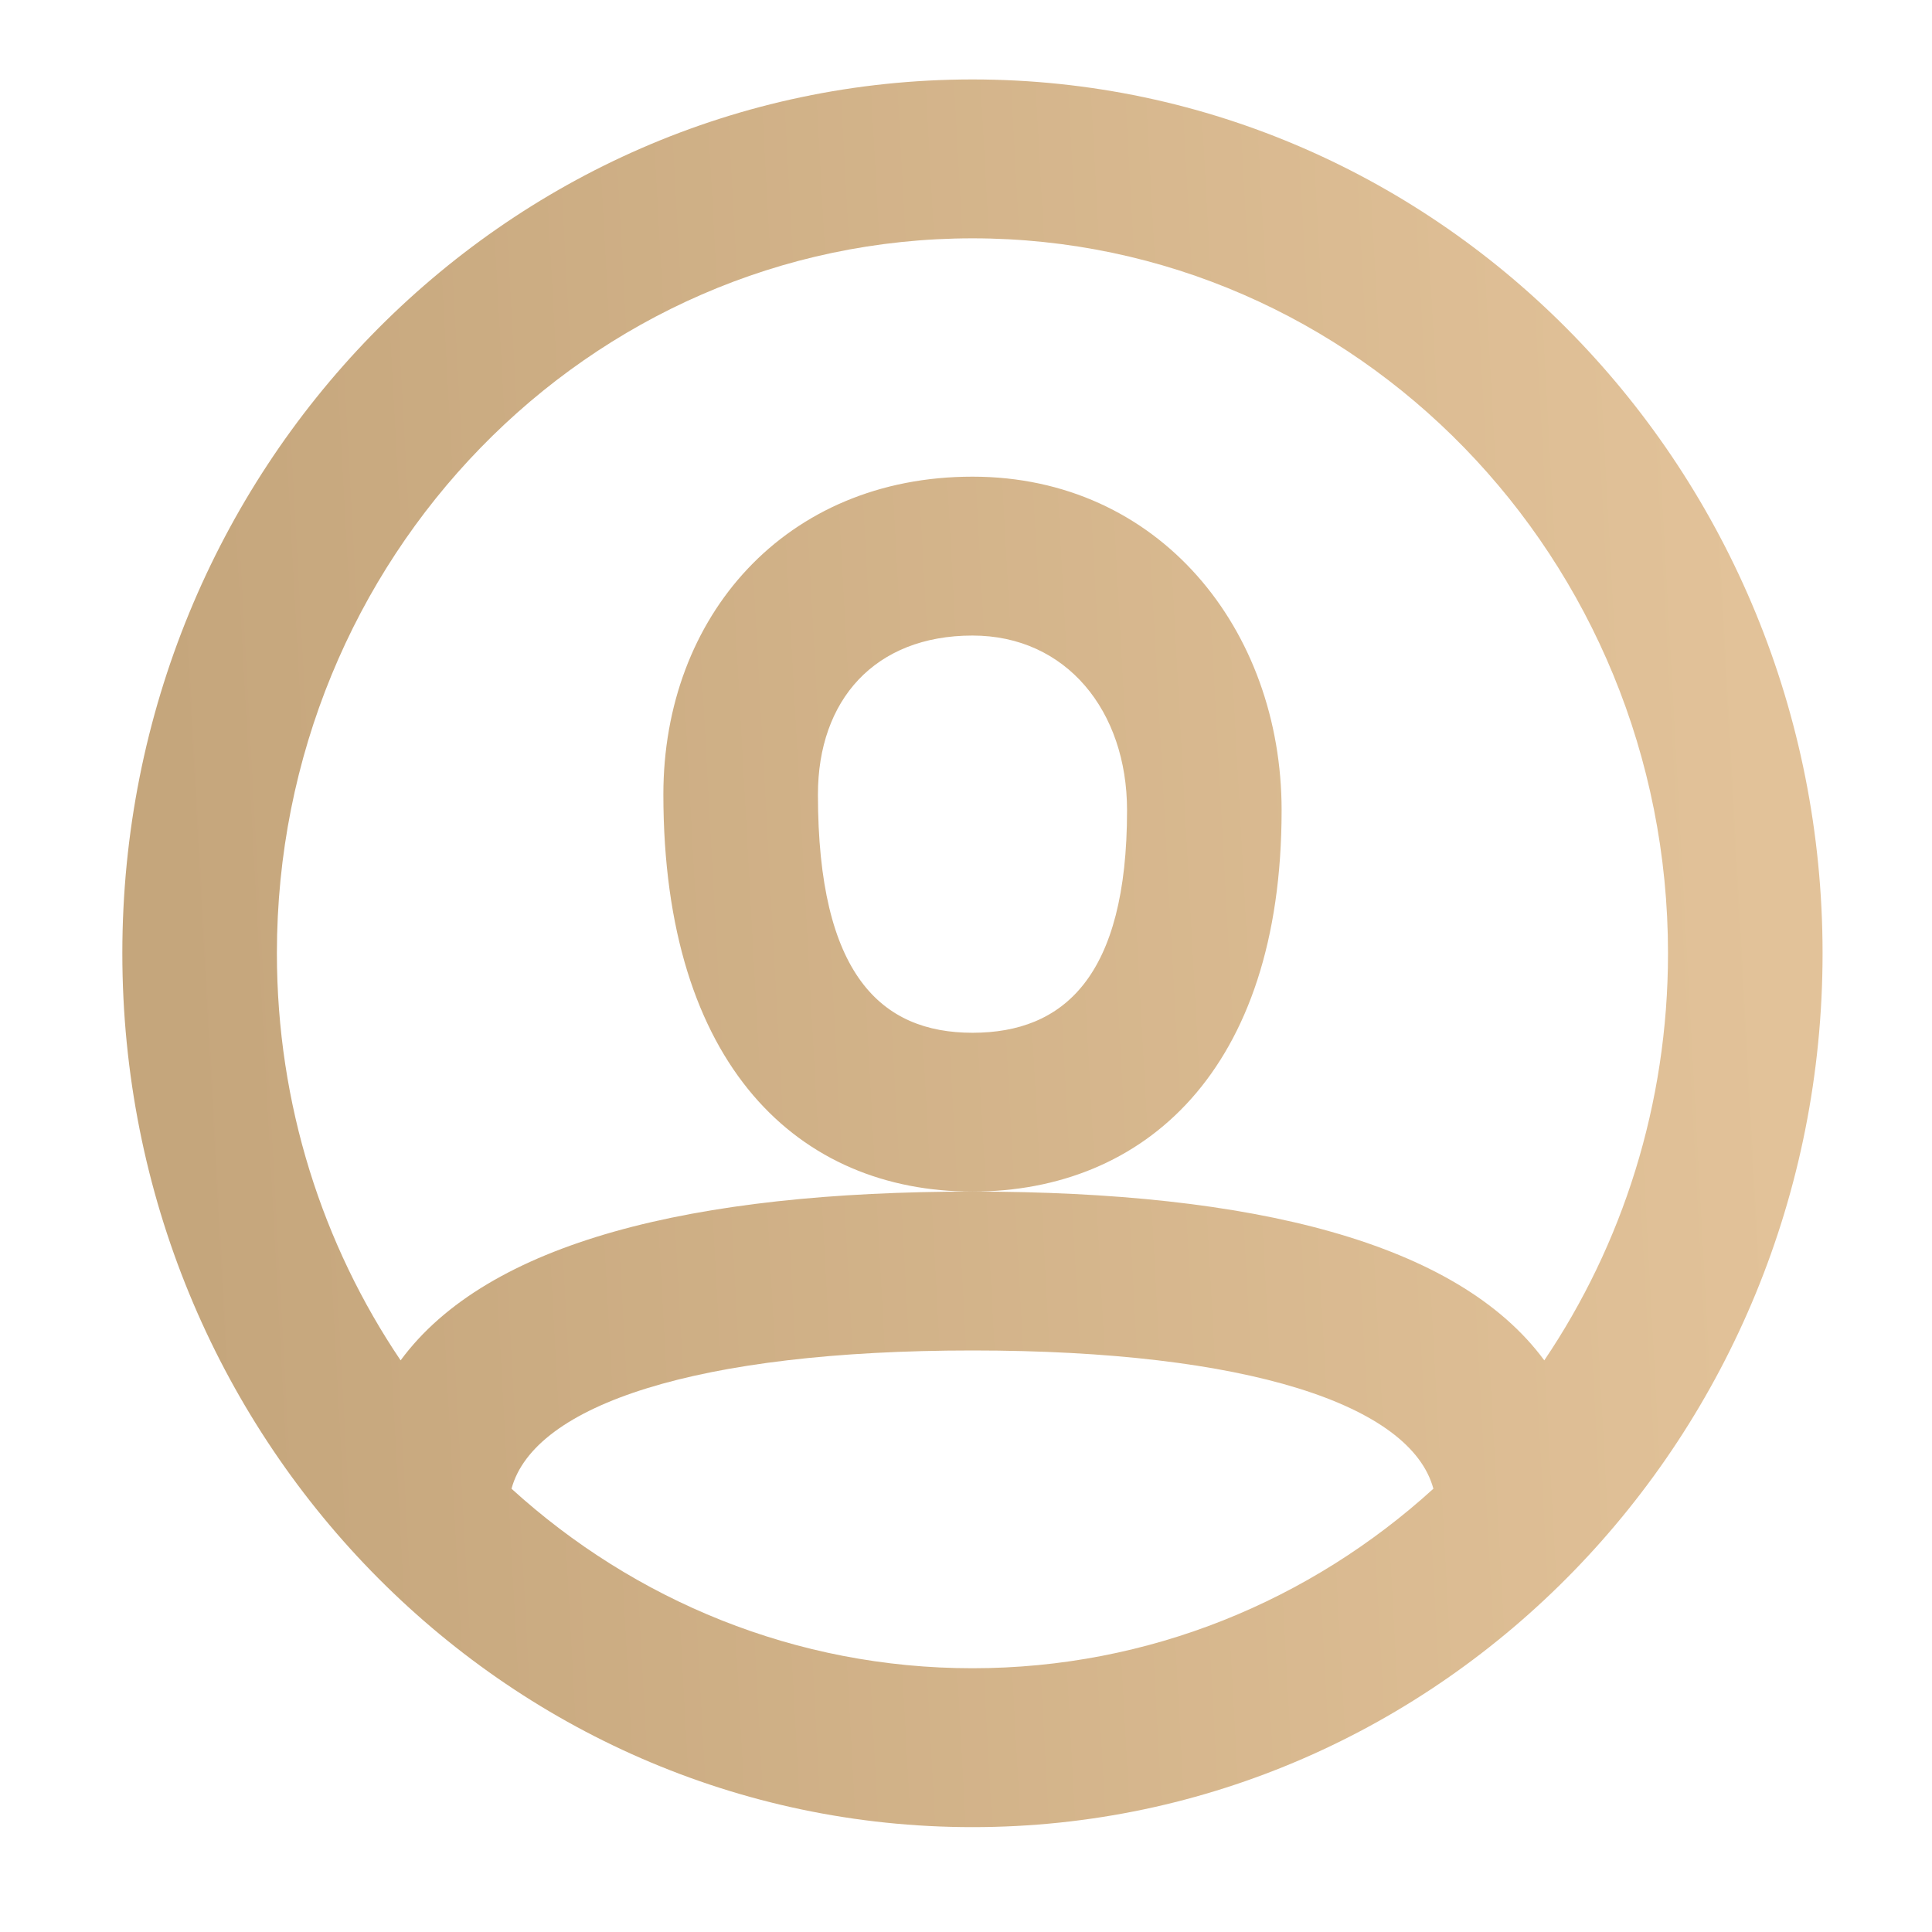 <svg width="25" height="25" viewBox="0 0 25 25" fill="none" xmlns="http://www.w3.org/2000/svg">
<g id="24 / basic / user">
<path id="icon" fill-rule="evenodd" clip-rule="evenodd" d="M12.584 23.643C6.508 23.643 1.583 18.581 1.583 12.335C1.583 6.091 6.508 1.028 12.584 1.028C18.659 1.028 23.584 6.091 23.584 12.335C23.584 18.581 18.659 23.643 12.584 23.643ZM19.983 17.603C20.992 16.108 21.584 14.293 21.584 12.335C21.584 7.226 17.554 3.084 12.584 3.084C7.613 3.084 3.583 7.226 3.583 12.335C3.583 14.293 4.175 16.108 5.184 17.603C6.309 16.075 8.954 15.419 12.584 15.419C16.213 15.419 18.858 16.075 19.983 17.603ZM18.548 19.264C18.256 18.182 16.153 17.475 12.584 17.475C9.014 17.475 6.912 18.182 6.619 19.264C8.207 20.709 10.295 21.587 12.584 21.587C14.872 21.587 16.96 20.709 18.548 19.264ZM12.584 6.168C10.163 6.168 8.584 7.973 8.584 10.28C8.584 13.803 10.344 15.419 12.584 15.419C14.802 15.419 16.584 13.857 16.584 10.485C16.584 8.143 14.998 6.168 12.584 6.168ZM10.584 10.28C10.584 12.612 11.402 13.364 12.584 13.364C13.761 13.364 14.584 12.642 14.584 10.485C14.584 9.201 13.799 8.224 12.584 8.224C11.317 8.224 10.584 9.062 10.584 10.28Z" fill="url(#paint0_linear)"/>
</g>
<defs>
<linearGradient id="paint0_linear" x1="22.581" y1="6.682" x2="2.046" y2="7.801" gradientUnits="userSpaceOnUse">
<stop stop-color="#E2C299"/>
<stop offset="1" stop-color="#C5A67C"/>
</linearGradient>
</defs>
</svg>
